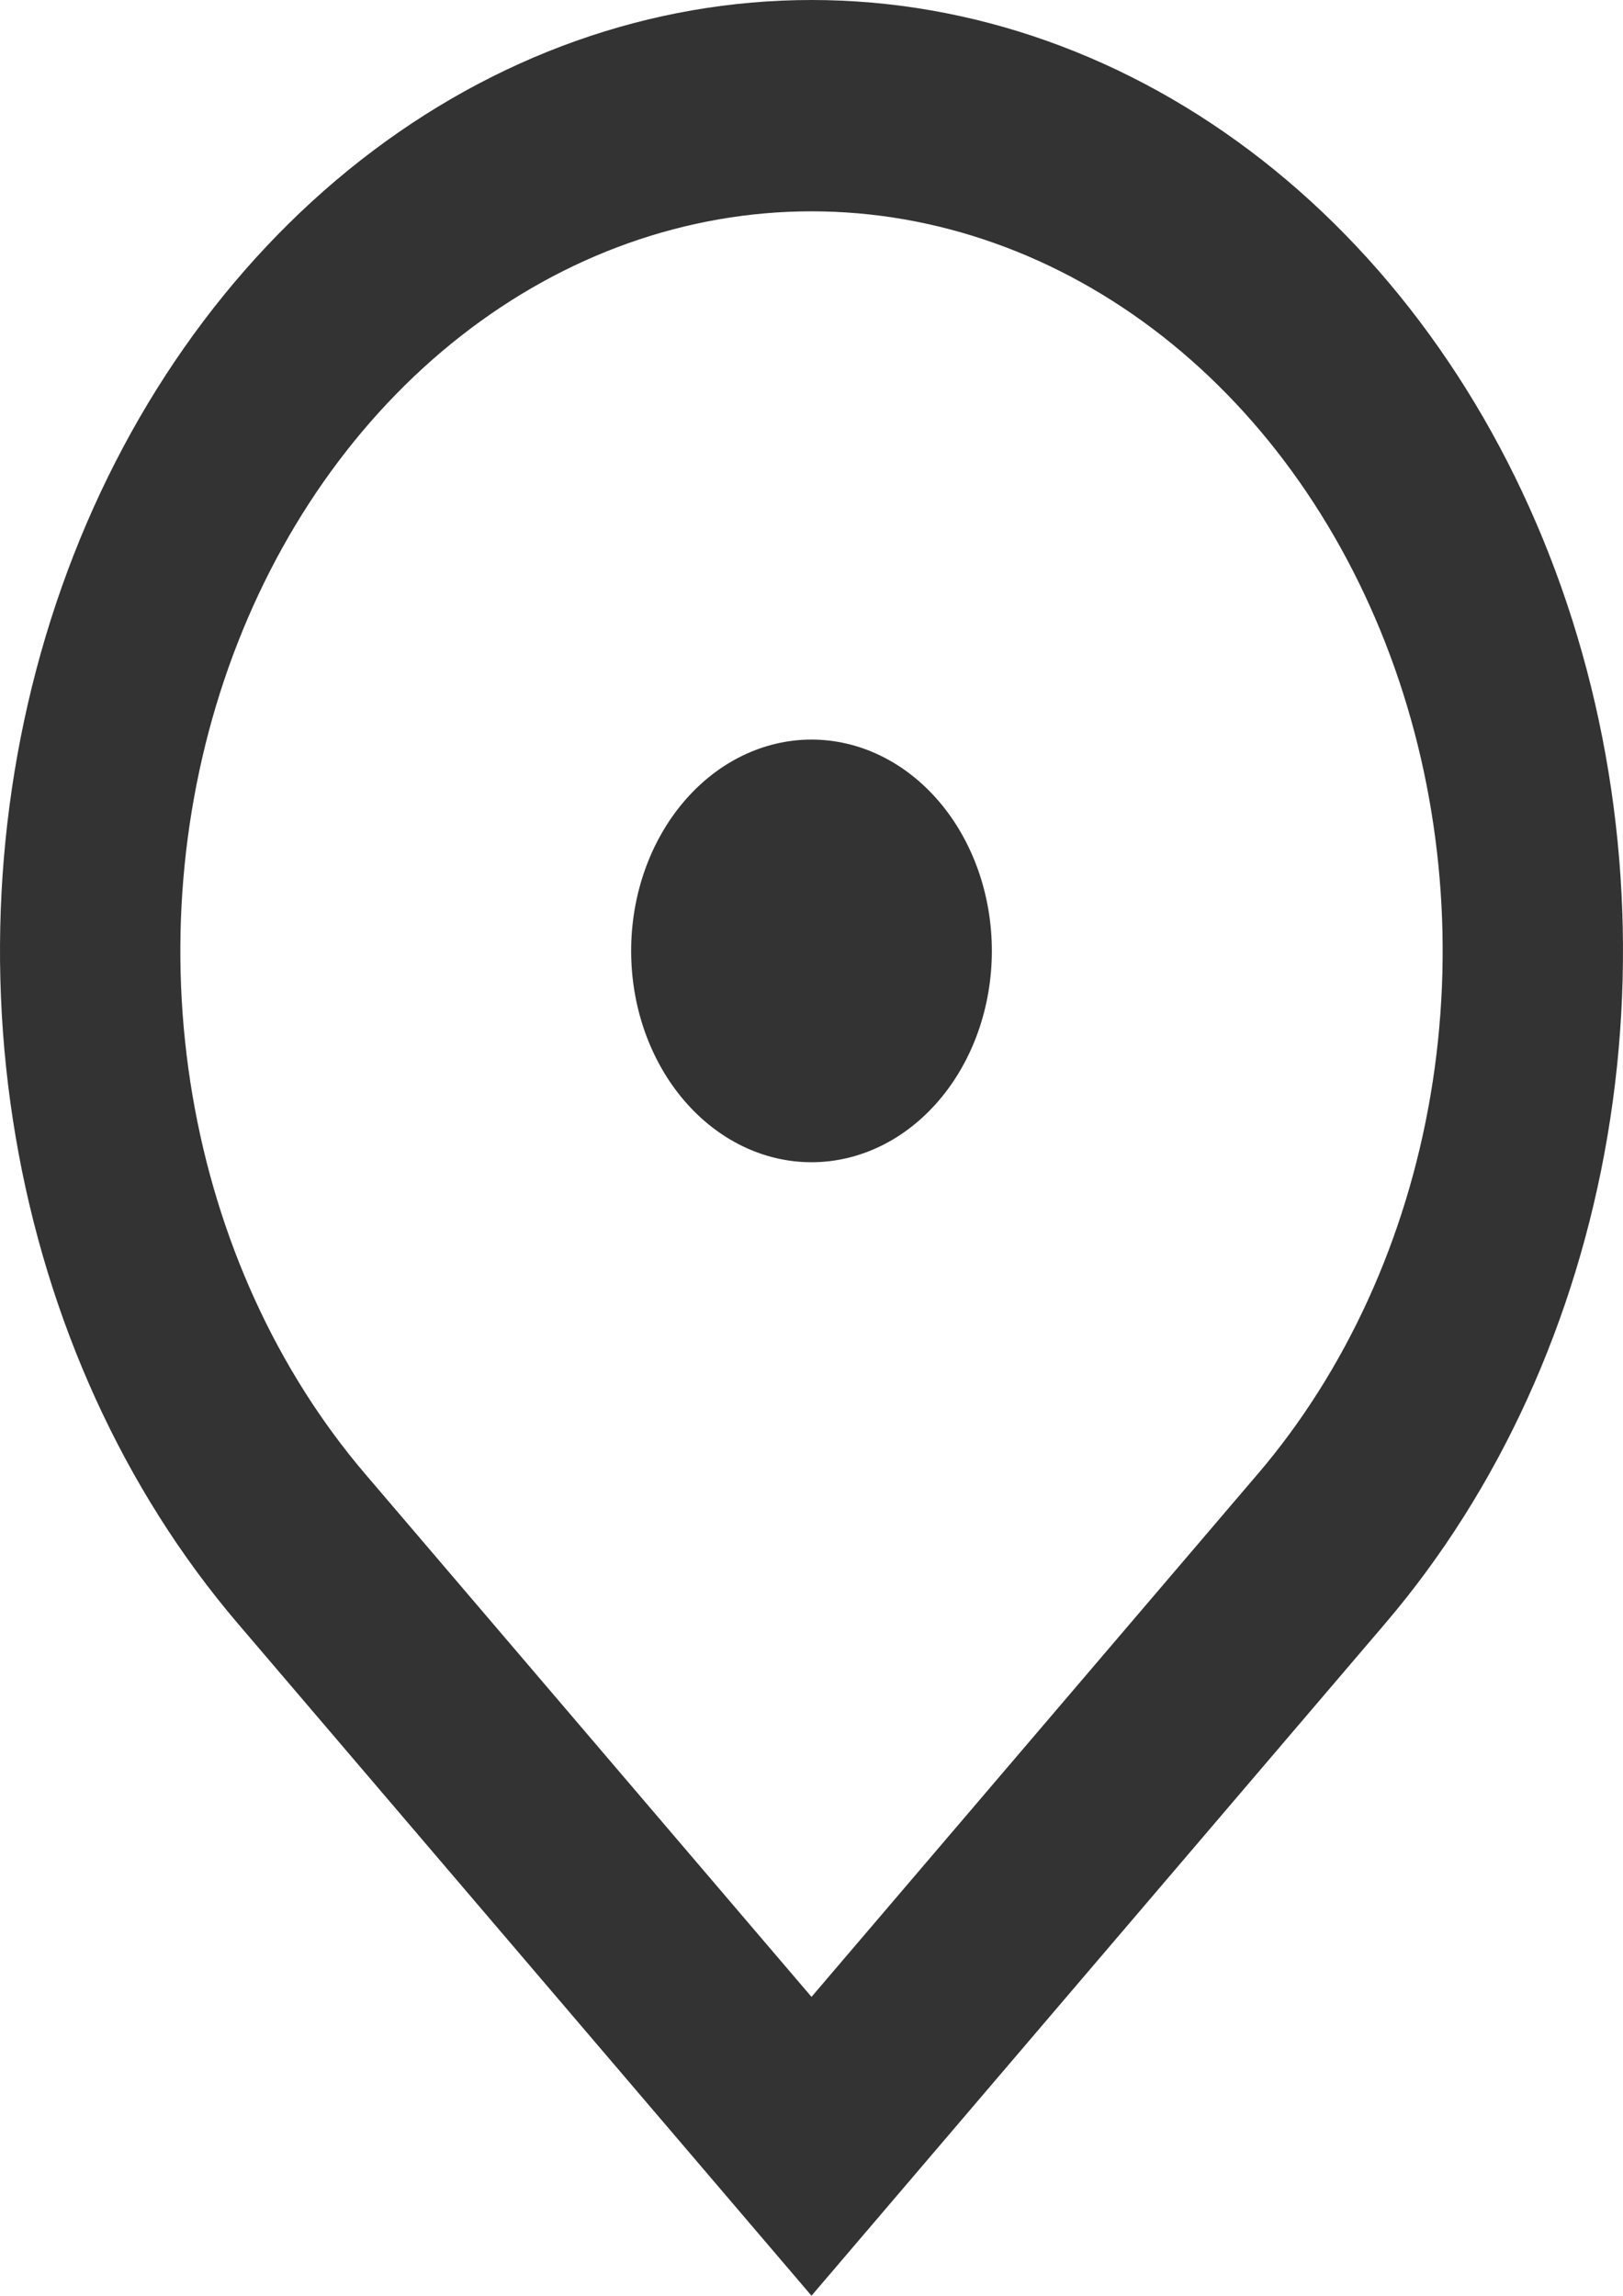 <svg width="41" height="58" fill="none" xmlns="http://www.w3.org/2000/svg"><path d="M20.5 58 6.004 41.012c-2.867-3.36-4.82-7.64-5.61-12.3C-.397 24.05.009 19.22 1.56 14.83 3.111 10.44 5.74 6.689 9.11 4.049 12.482 1.409 16.445 0 20.5 0s8.018 1.409 11.39 4.049c3.37 2.64 5.998 6.392 7.55 10.782 1.551 4.39 1.957 9.22 1.166 13.88-.79 4.66-2.743 8.941-5.61 12.301L20.5 58Zm11.275-20.762c2.23-2.614 3.748-5.943 4.363-9.568.615-3.624.3-7.381-.907-10.796-1.207-3.414-3.25-6.332-5.873-8.385-2.622-2.053-5.705-3.15-8.858-3.15-3.153 0-6.236 1.097-8.858 3.15-2.622 2.053-4.666 4.971-5.873 8.385-1.206 3.415-1.522 7.172-.907 10.796.615 3.625 2.133 6.954 4.363 9.568L20.5 50.45l11.275-13.213ZM20.5 29.363c-1.208 0-2.367-.563-3.221-1.564-.855-1.001-1.335-2.359-1.335-3.775s.48-2.774 1.335-3.775c.854-1.001 2.013-1.564 3.221-1.564 1.208 0 2.367.563 3.221 1.564.855 1.001 1.335 2.36 1.335 3.775 0 1.416-.48 2.774-1.335 3.775-.854 1.002-2.013 1.564-3.221 1.564Z" fill="#333"/></svg>